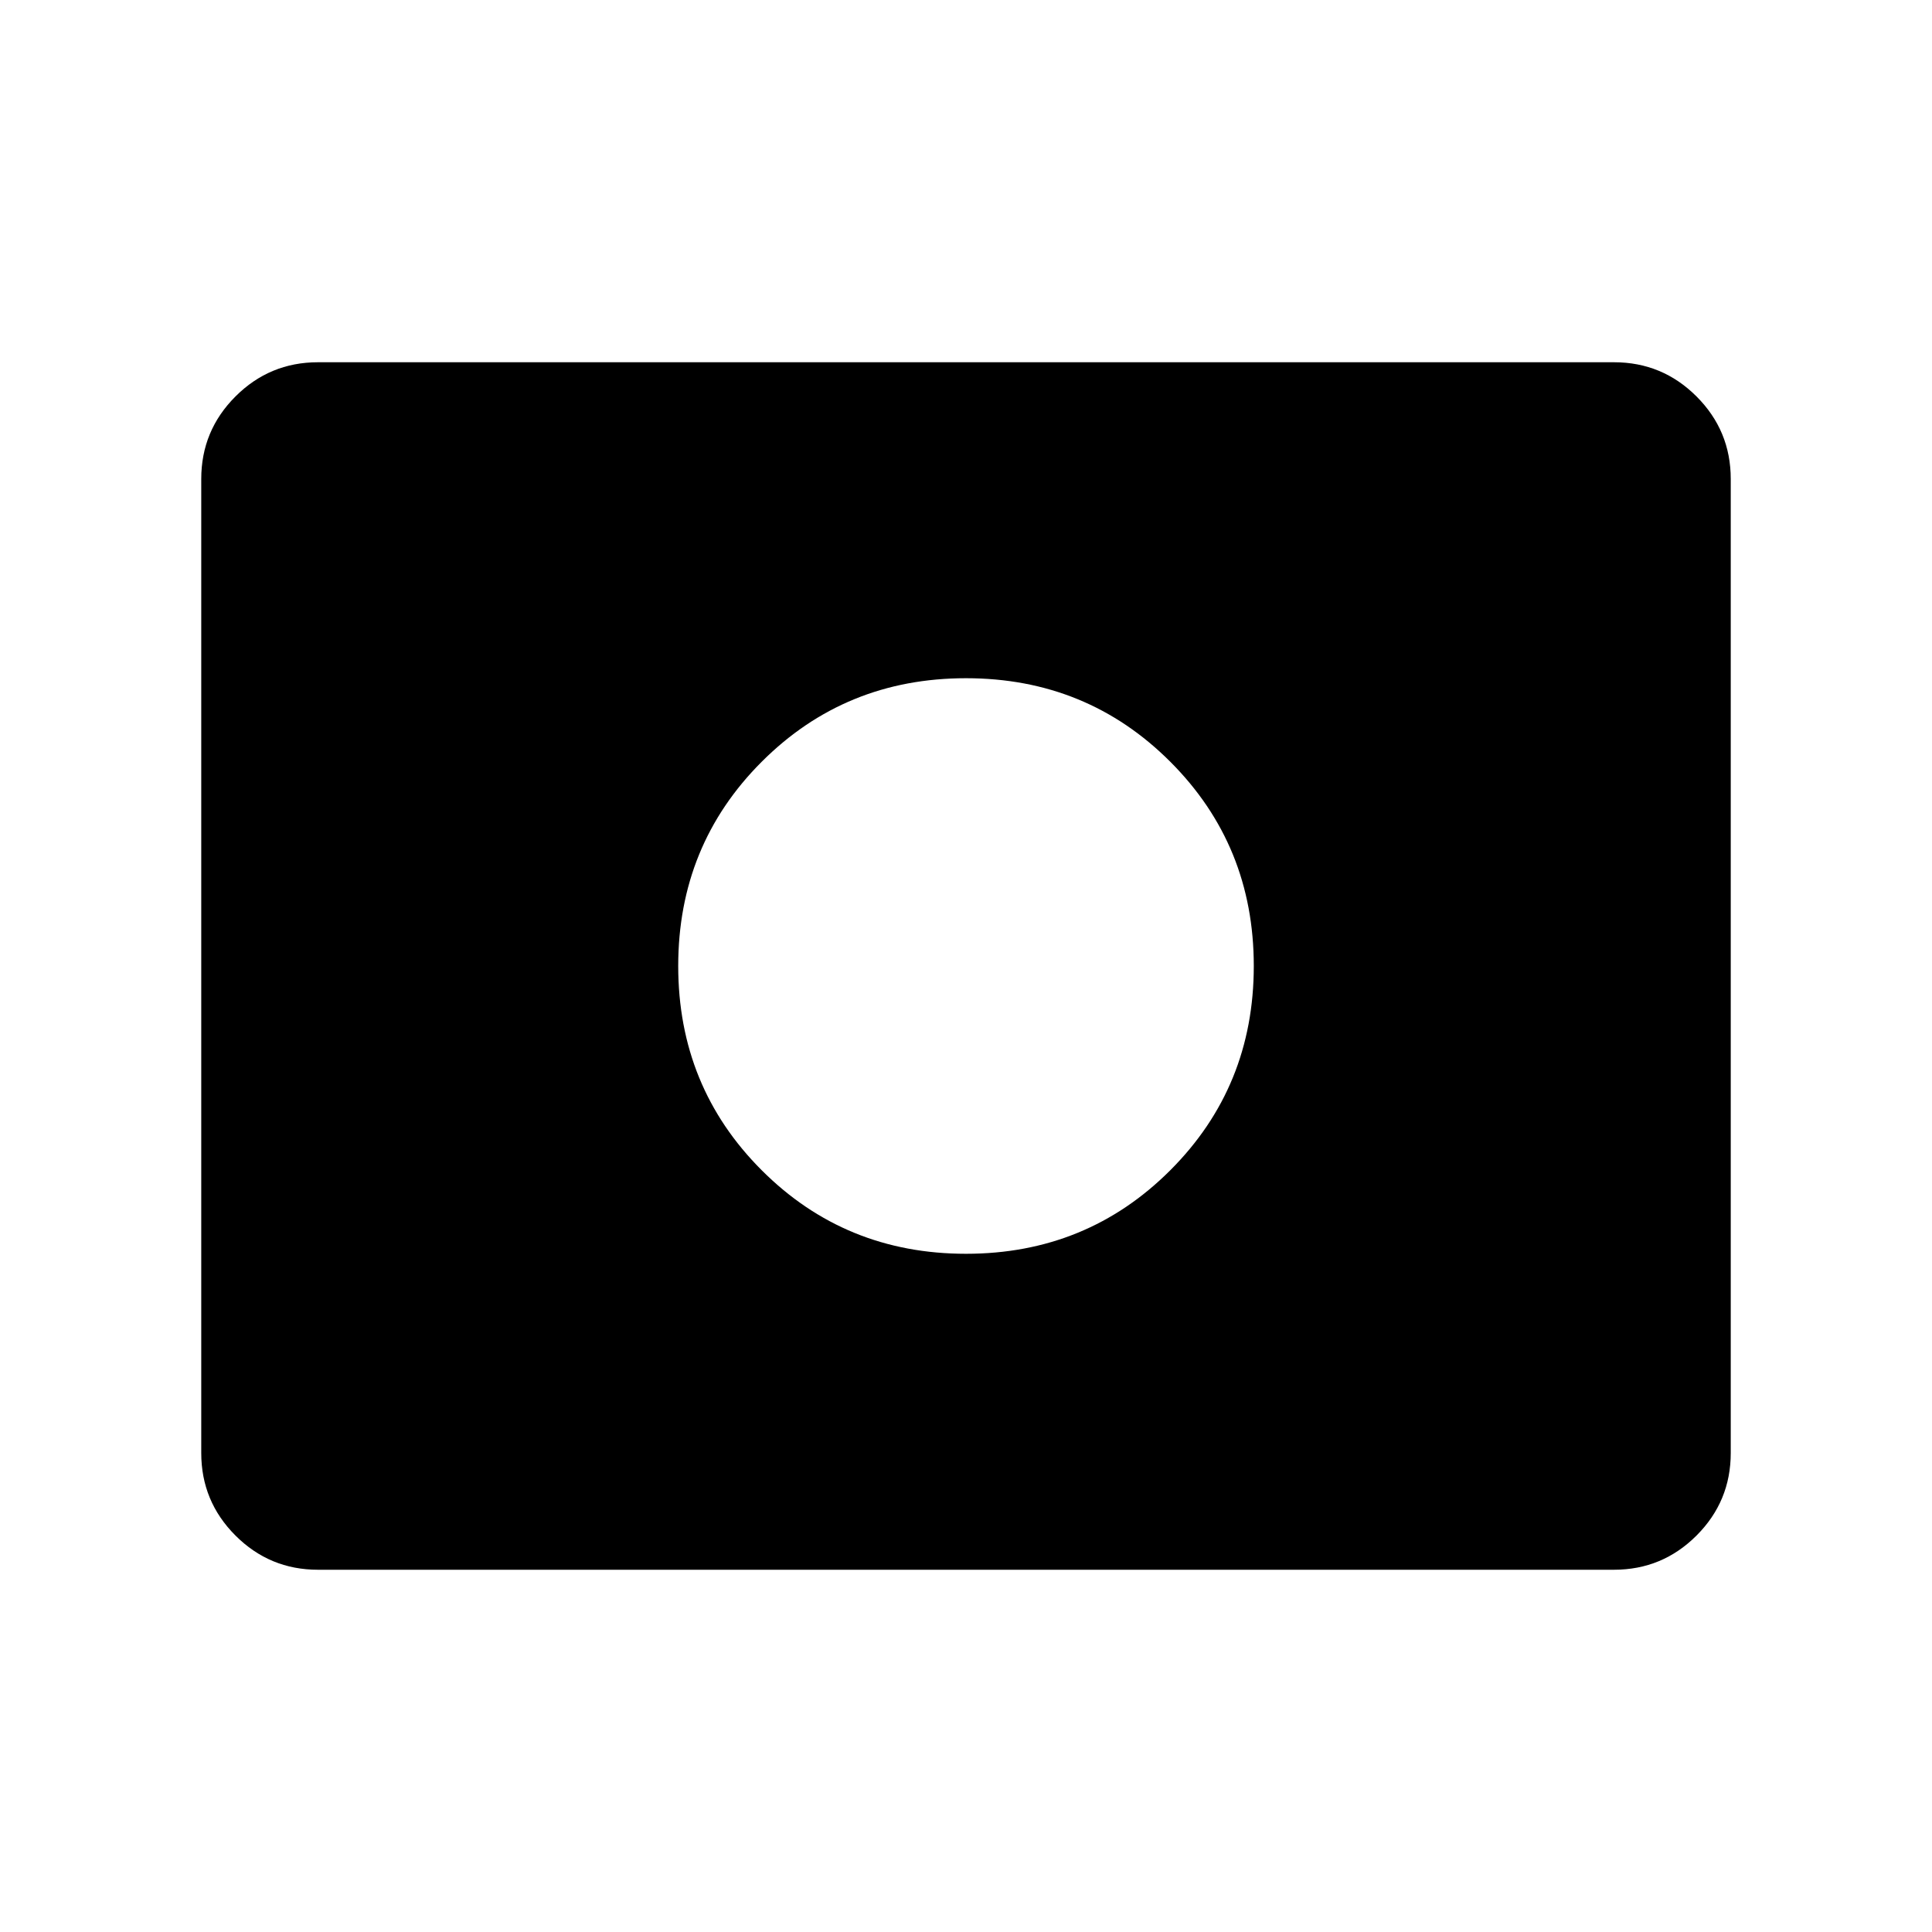 <svg xmlns="http://www.w3.org/2000/svg" width="48" height="48" viewBox="0 0 48 48"><path d="M24 31.15q3 0 5.075-2.075T31.15 24q0-3-2.075-5.075T24 16.85q-3 0-5.075 2.075T16.85 24q0 3 2.075 5.075T24 31.15ZM7.9 39q-1.2 0-2.05-.85Q5 37.3 5 36.1V11.9q0-1.2.85-2.05Q6.7 9 7.9 9h32.2q1.2 0 2.05.85.85.85.85 2.05v24.2q0 1.2-.85 2.05-.85.85-2.05.85Z"/></svg>
